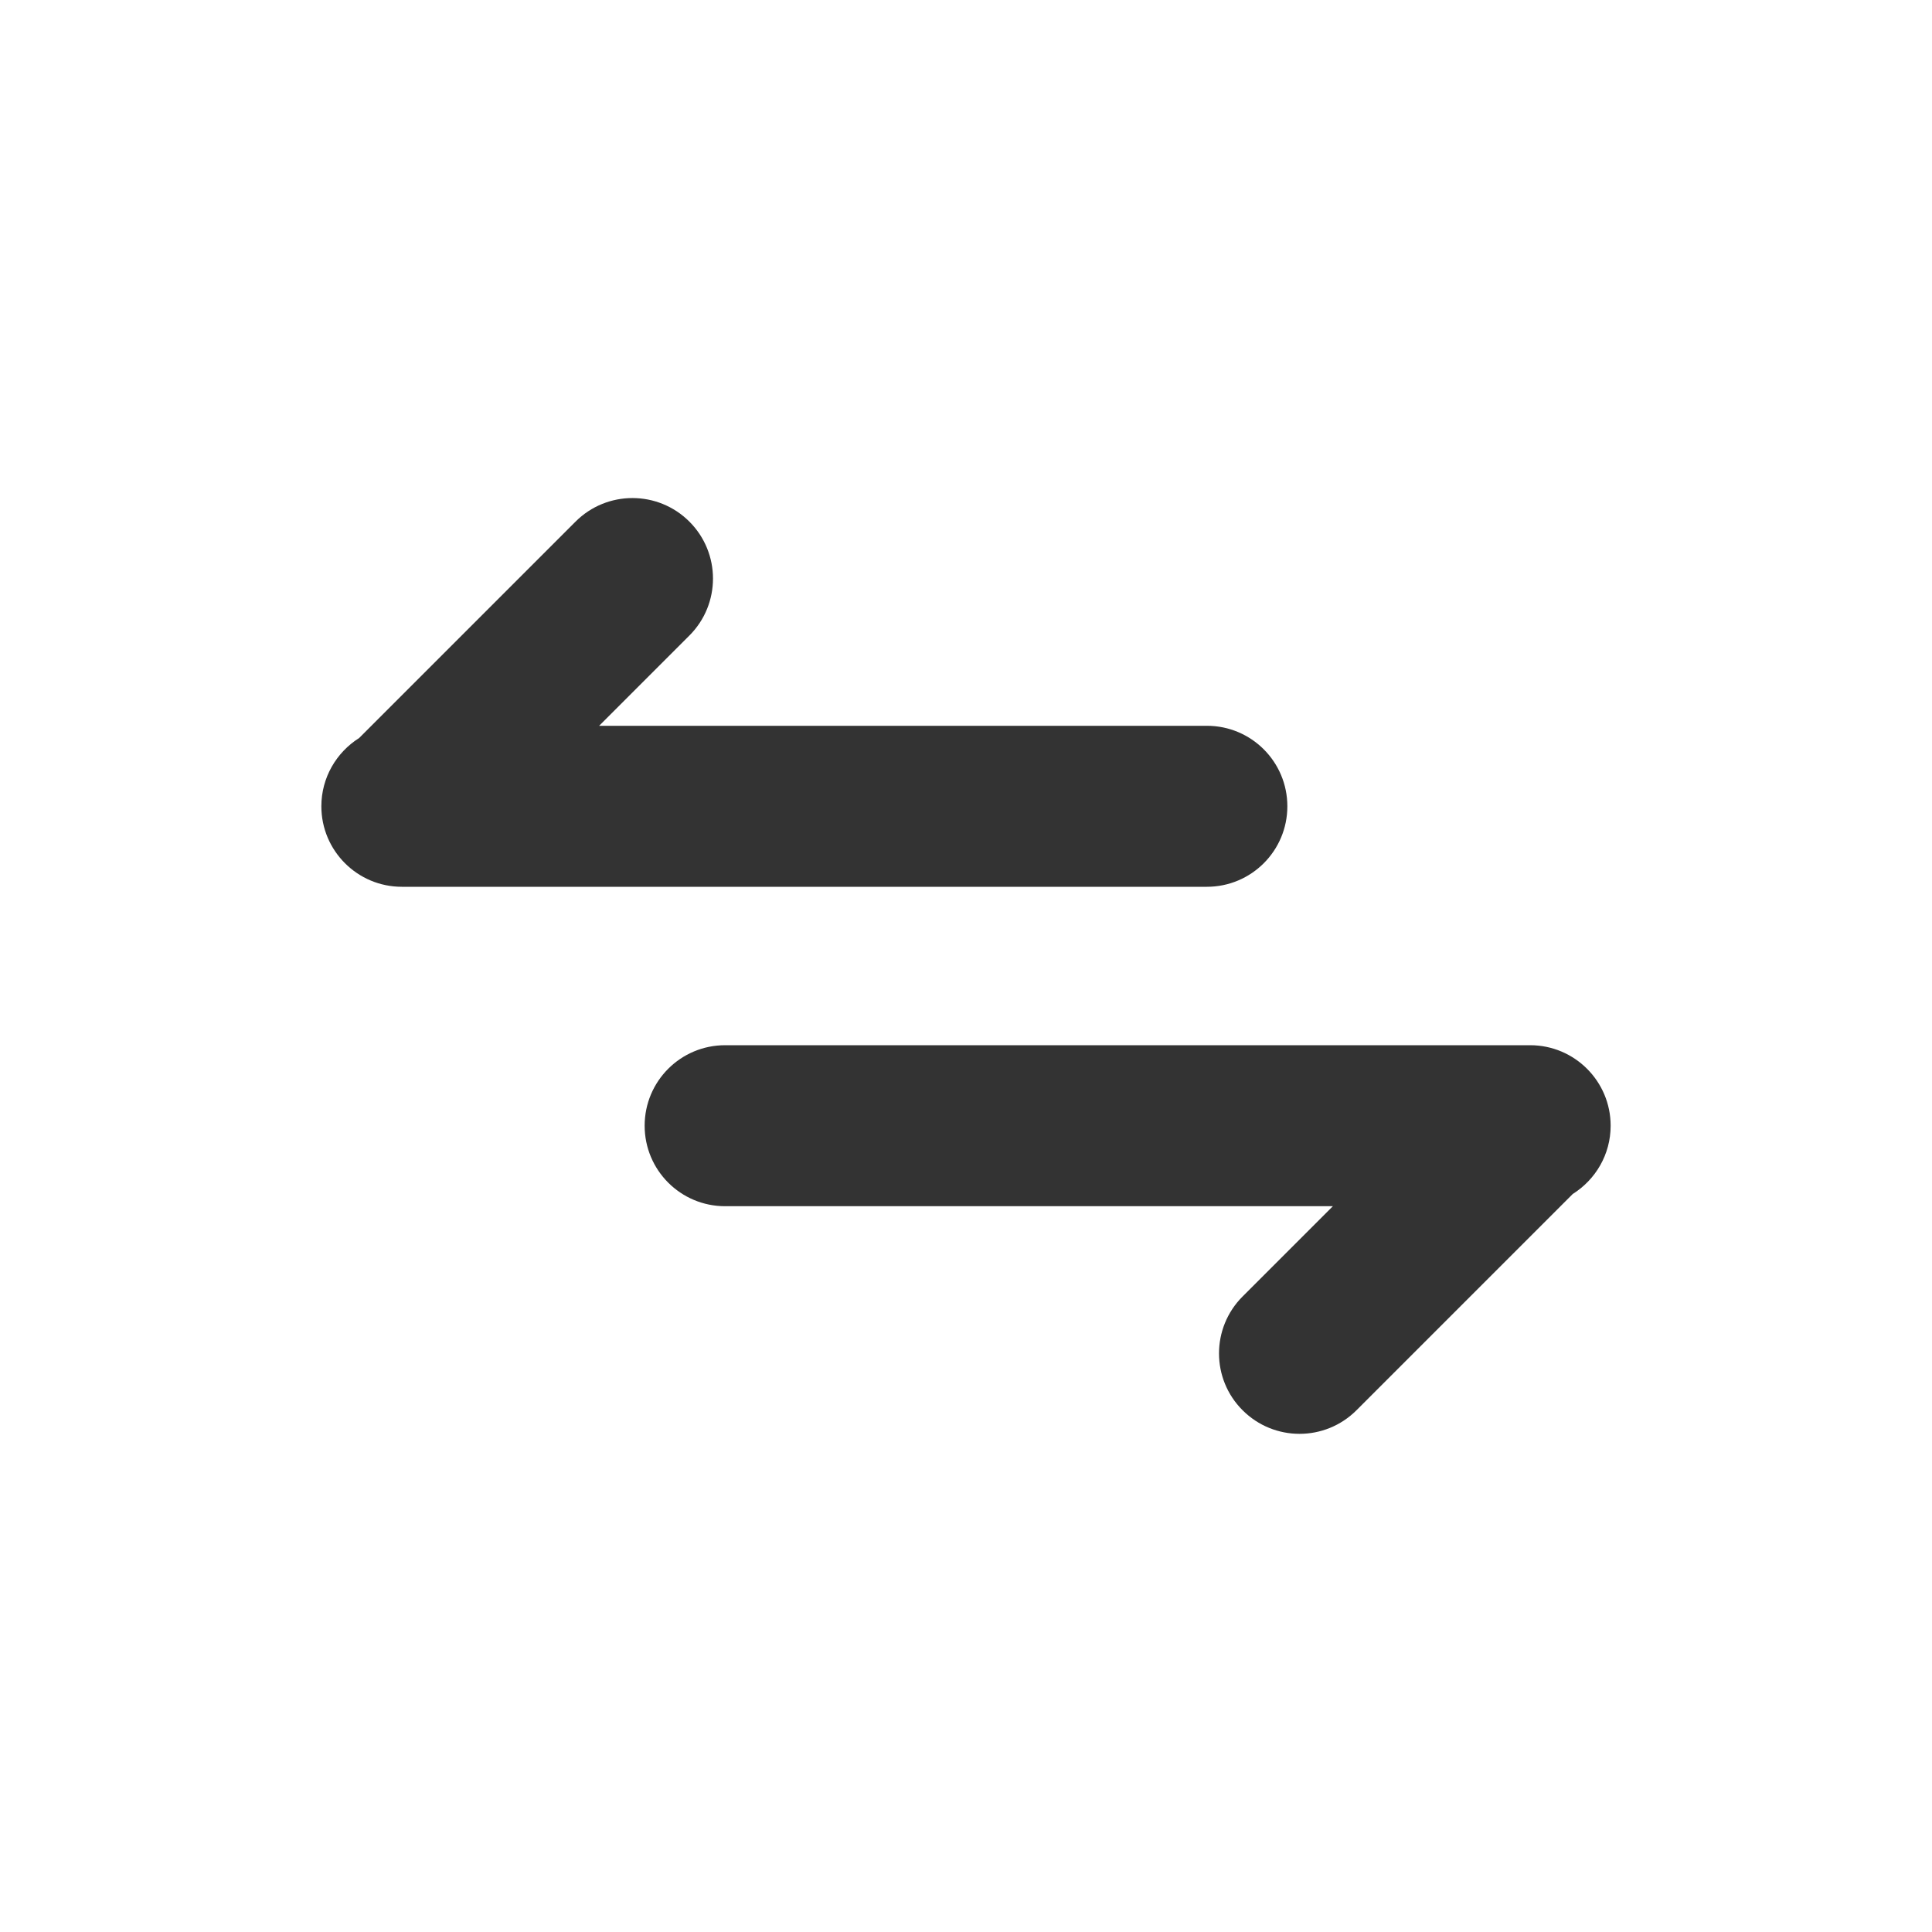 <svg width="18" height="18" viewBox="0 0 18 18" fill="none" xmlns="http://www.w3.org/2000/svg">
<path d="M3.744 8.262C3.33 8.262 2.994 7.926 2.994 7.512C2.994 7.244 3.135 7.009 3.346 6.876L5.362 4.86C5.655 4.567 6.13 4.567 6.423 4.86C6.716 5.153 6.716 5.628 6.423 5.921L5.582 6.762L11.244 6.762C11.659 6.762 11.994 7.098 11.994 7.512C11.994 7.926 11.659 8.262 11.244 8.262H3.781C3.775 8.262 3.768 8.262 3.761 8.262H3.744Z" fill="#333333"/>
<path d="M14.256 9.738C14.67 9.738 15.006 10.074 15.006 10.488C15.006 10.756 14.865 10.991 14.653 11.124L12.638 13.139C12.345 13.432 11.87 13.432 11.577 13.139C11.284 12.847 11.284 12.372 11.577 12.079L12.418 11.238H6.756C6.341 11.238 6.006 10.902 6.006 10.488C6.006 10.074 6.341 9.738 6.756 9.738H14.219C14.225 9.738 14.232 9.738 14.239 9.738H14.256Z" fill="#333333"/>
</svg>
